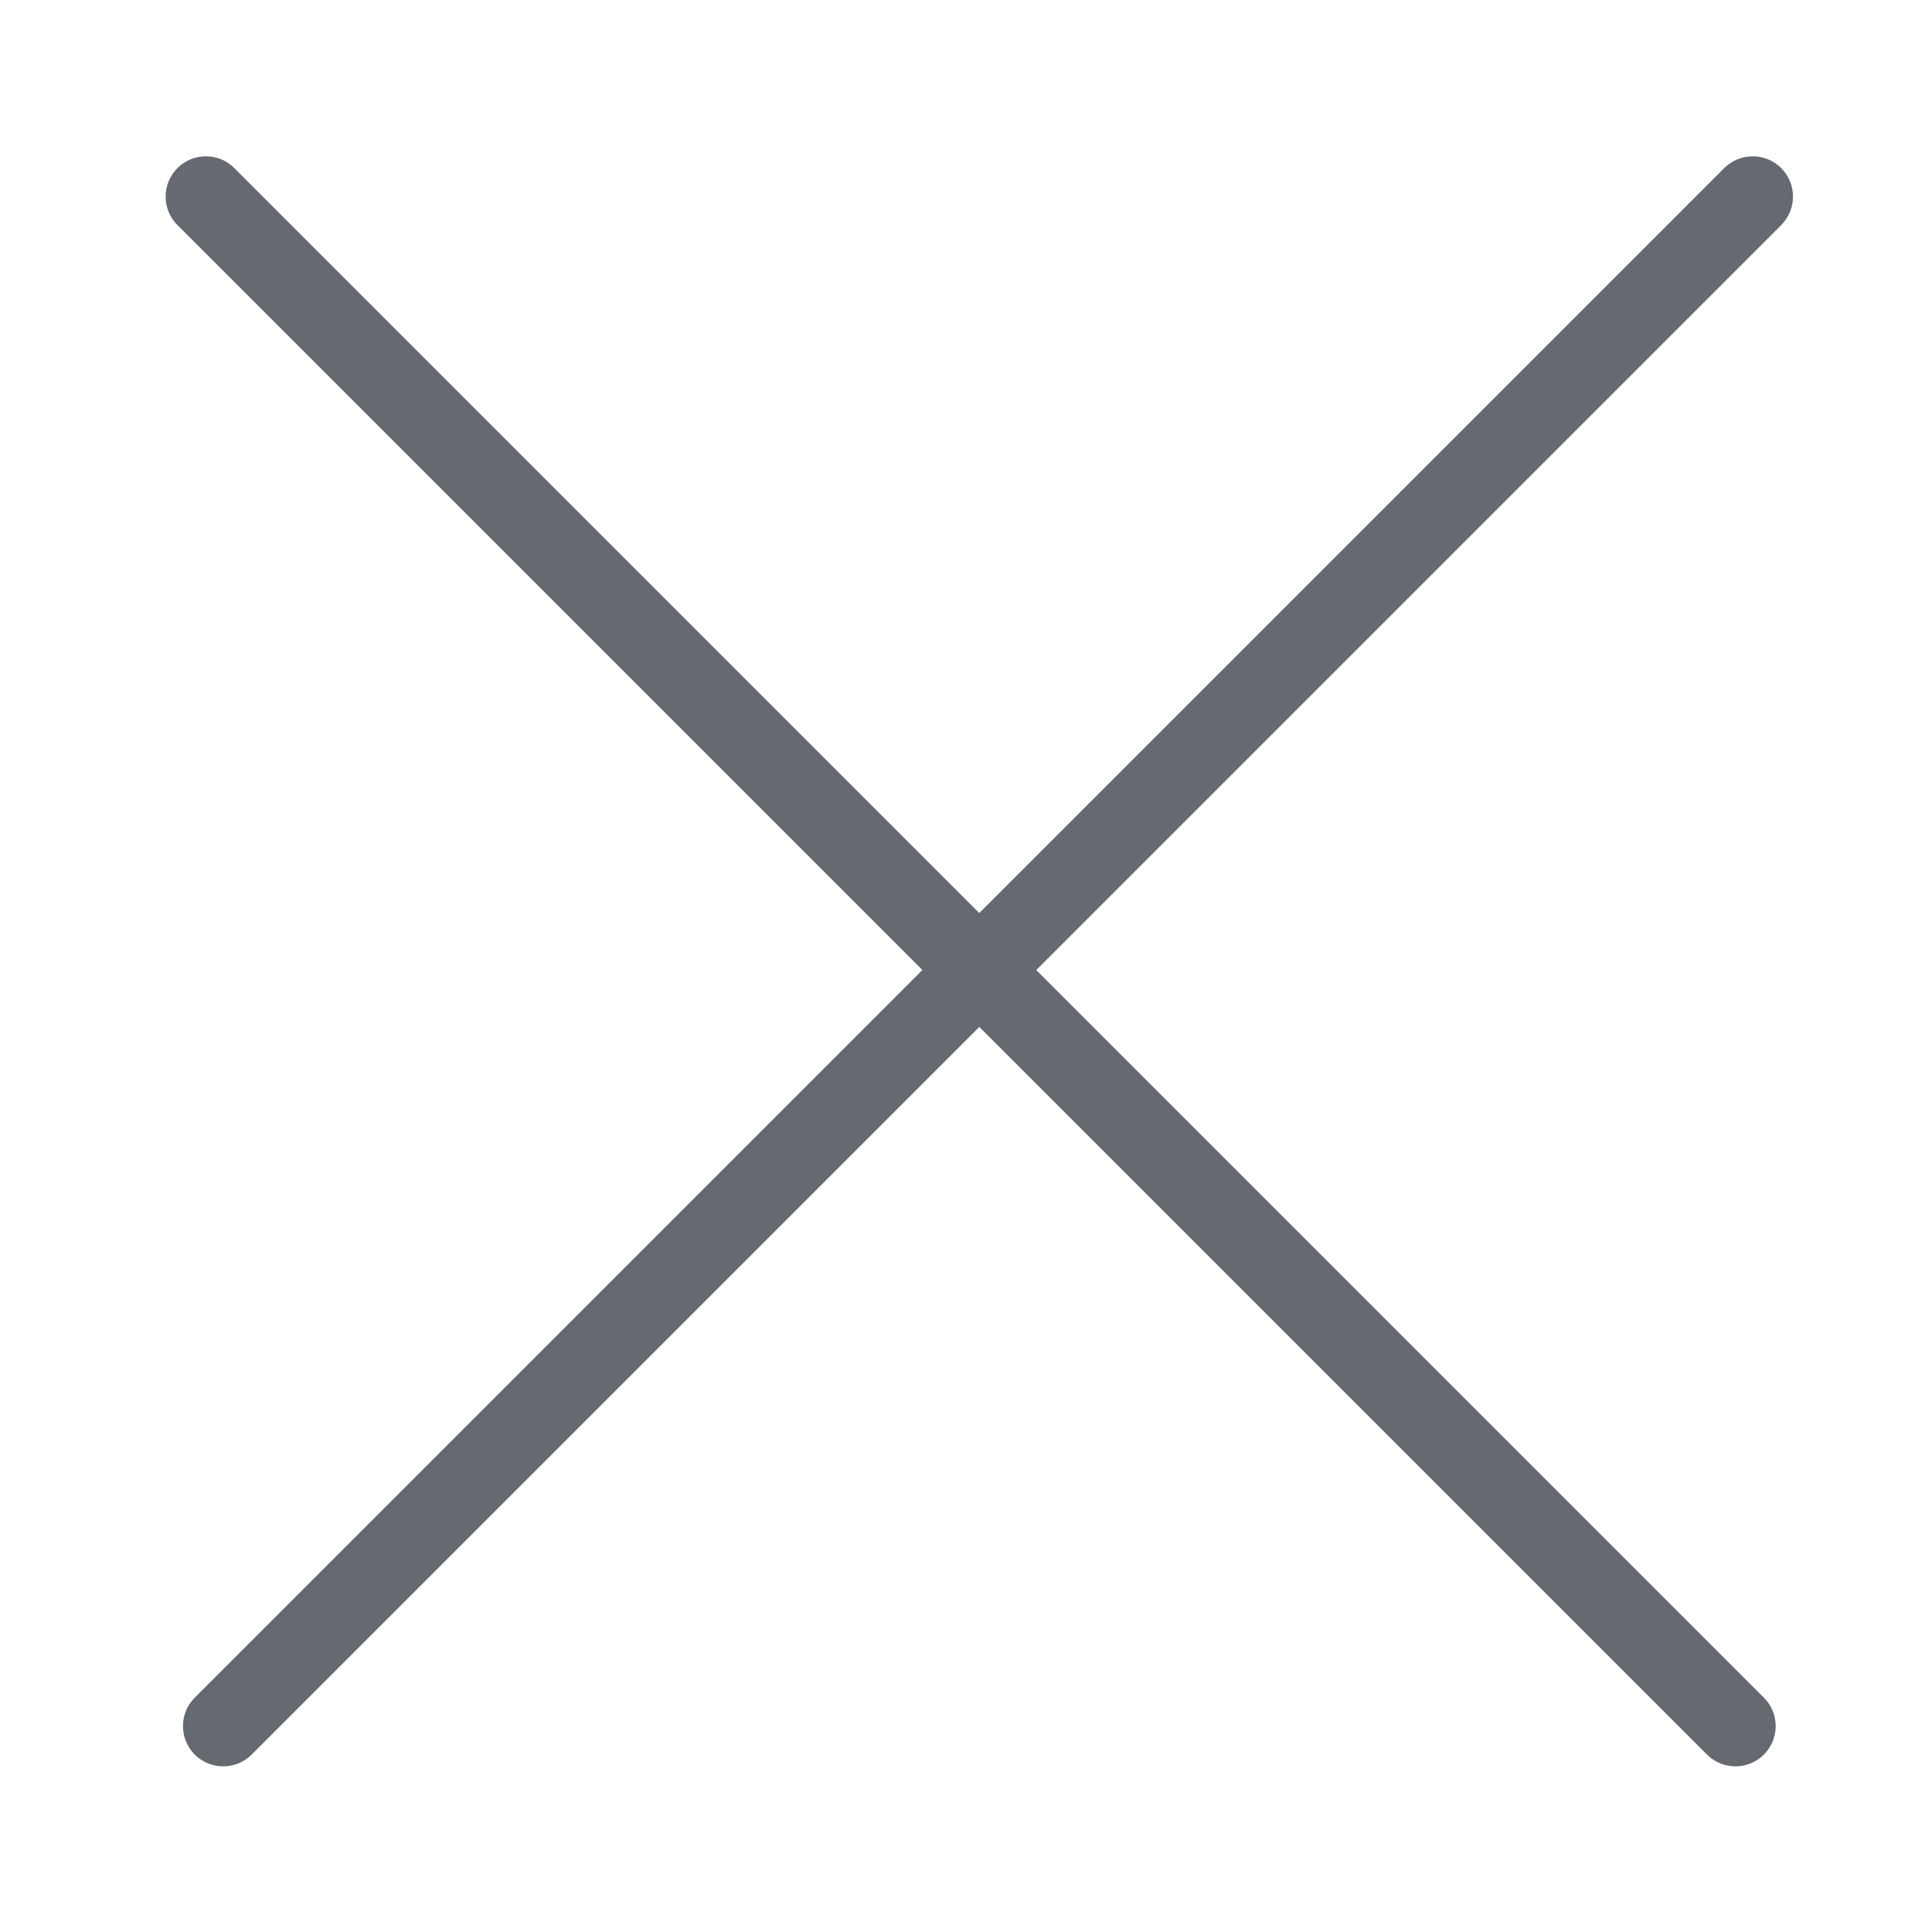 <?xml version="1.0" encoding="UTF-8"?>
<svg width="24px" height="24px" viewBox="0 0 24 24" version="1.1" xmlns="http://www.w3.org/2000/svg" xmlns:xlink="http://www.w3.org/1999/xlink">
    <!-- Generator: Sketch 48.2 (47327) - http://www.bohemiancoding.com/sketch -->
    <title>ico/24/close</title>
    <desc>Created with Sketch.</desc>
    <defs></defs>
    <g id="Symbols" stroke="none" stroke-width="1" fill="none" fill-rule="evenodd">
        <g id="ico/24/close">
            <rect id="Rectangle" x="0" y="0" width="24" height="24"></rect>
            <path d="M11.458,12.05 L2.204,2.796 C2.009,2.6 2.009,2.284 2.204,2.088 C2.4,1.893 2.716,1.893 2.911,2.088 L12.165,11.342 L21.419,2.088 C21.615,1.893 21.931,1.893 22.127,2.088 C22.322,2.284 22.322,2.6 22.127,2.796 L12.873,12.05 L21.912,21.089 C22.107,21.284 22.107,21.6 21.912,21.796 C21.716,21.991 21.4,21.991 21.204,21.796 L12.165,12.757 L3.126,21.796 C2.931,21.991 2.615,21.991 2.419,21.796 C2.224,21.6 2.224,21.284 2.419,21.089 L11.458,12.05 Z" id="Mask" fill="#646A70"></path>
        </g>
    </g>
</svg>
